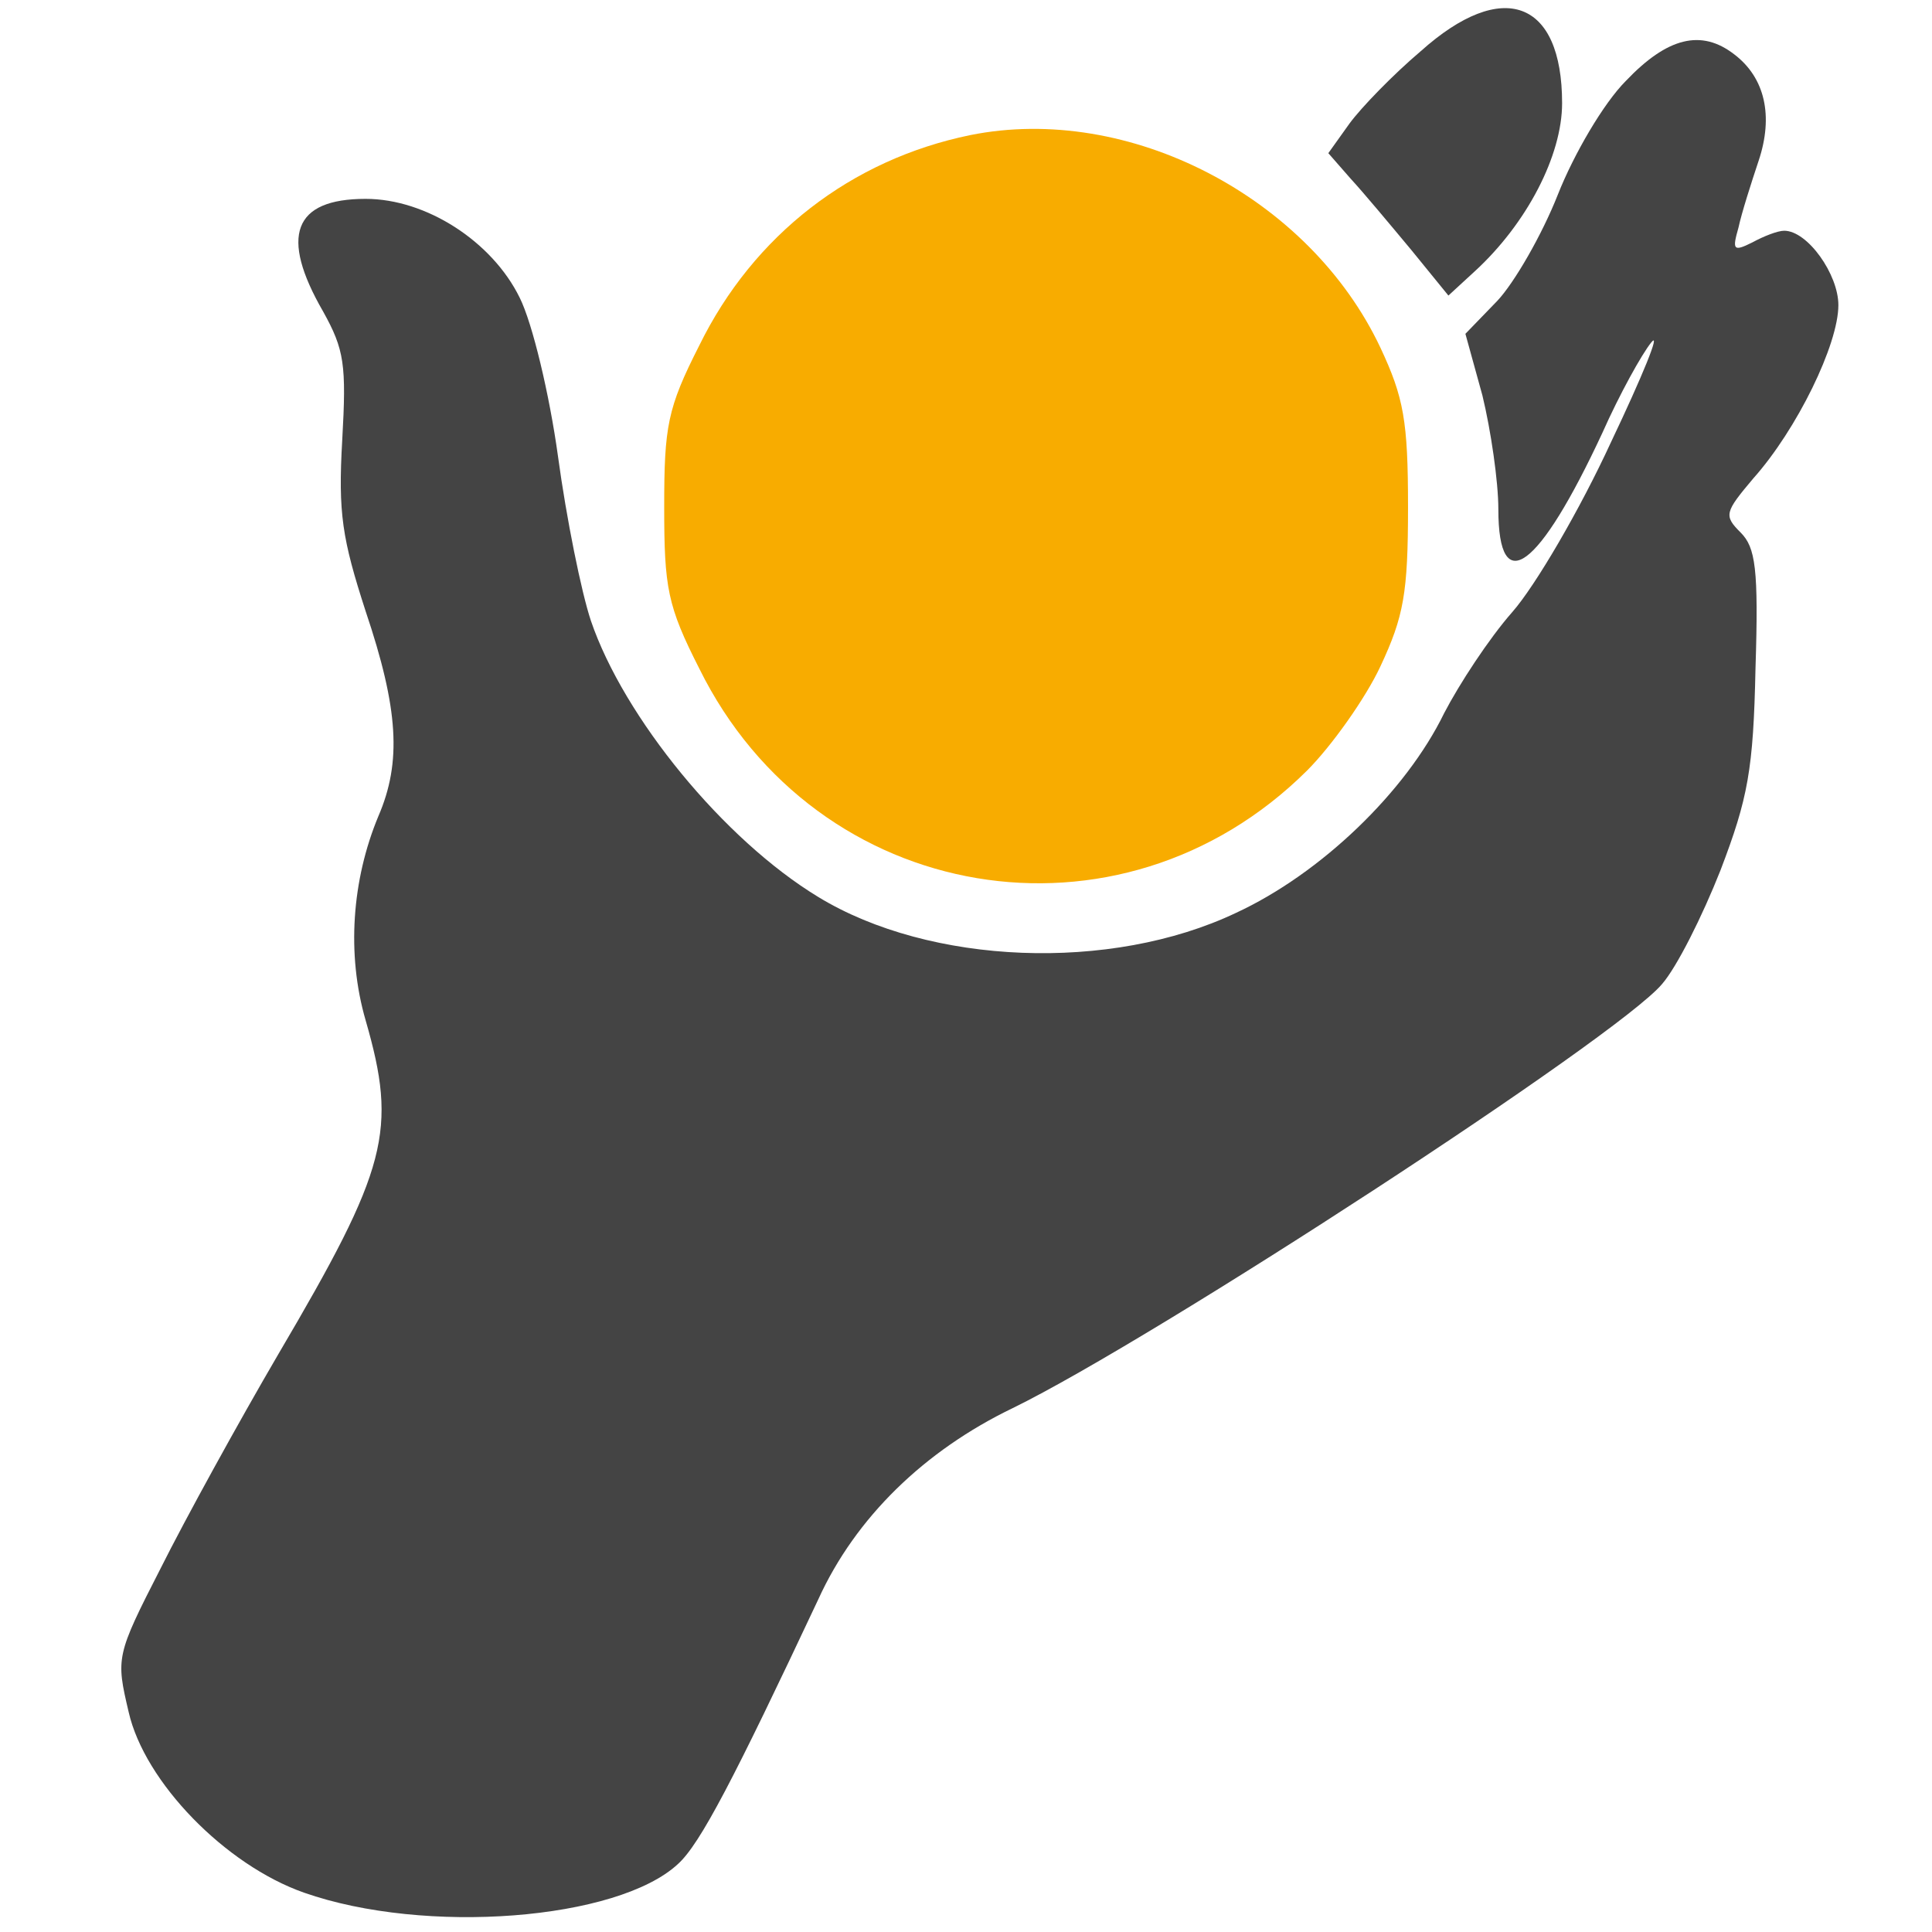 <?xml version="1.0" encoding="UTF-8" standalone="no"?>
<svg
   version="1.0"
   width="200pt"
   height="200pt"
   viewBox="0 0 200 200"
   preserveAspectRatio="xMidYMid meet"
   id="svg12"
   sodipodi:docname="nice_catch_up.svg"
   inkscape:version="1.1 (ce6663b3b7, 2021-05-25)"
   xmlns:inkscape="http://www.inkscape.org/namespaces/inkscape"
   xmlns:sodipodi="http://sodipodi.sourceforge.net/DTD/sodipodi-0.dtd"
   xmlns="http://www.w3.org/2000/svg"
   xmlns:svg="http://www.w3.org/2000/svg">
  <defs
     id="defs16" />
  <sodipodi:namedview
     id="namedview14"
     pagecolor="#ffffff"
     bordercolor="#666666"
     borderopacity="1.0"
     inkscape:pageshadow="2"
     inkscape:pageopacity="0.0"
     inkscape:pagecheckerboard="0"
     inkscape:document-units="pt"
     showgrid="false"
     inkscape:zoom="3.27375"
     inkscape:cx="133.33333"
     inkscape:cy="133.33333"
     inkscape:window-width="2488"
     inkscape:window-height="1376"
     inkscape:window-x="2632"
     inkscape:window-y="27"
     inkscape:window-maximized="1"
     inkscape:current-layer="svg12" />
  <g
     transform="matrix(0.11,0,0,-0.11,-9.892,209.786)"
     fill="#444444"
     stroke="none"
     id="g10">
    <path
       d="m 1427,1859 c -26,-22 -56,-53 -67,-68 l -20,-28 21,-24 c 12,-13 37,-43 57,-67 l 35,-43 25,23 c 49,45 82,109 82,158 0,97 -56,118 -133,49 z"
       id="path4" />
    <path
       d="m 1620,1831 c -21,-21 -49,-69 -64,-107 -15,-38 -41,-83 -57,-100 l -30,-31 16,-58 c 8,-33 15,-81 15,-107 0,-85 38,-57 98,72 16,36 37,74 46,85 9,11 -8,-31 -38,-94 -29,-63 -71,-135 -93,-160 -22,-25 -50,-68 -64,-95 -36,-74 -116,-151 -196,-188 -118,-56 -288,-49 -393,15 -89,54 -183,169 -214,260 -9,27 -23,96 -31,155 -8,58 -24,125 -36,149 -26,53 -88,93 -145,93 -68,0 -81,-35 -40,-106 20,-36 22,-50 18,-121 -4,-69 0,-93 22,-161 31,-92 34,-142 12,-193 C 421,1079 416,1009 434,947 464,843 455,808 352,633 314,568 264,477 241,431 199,349 199,347 211,296 c 15,-66 91,-144 165,-170 114,-40 295,-26 352,27 21,19 53,81 132,249 35,77 100,140 183,180 133,65 569,349 611,399 14,16 38,64 55,107 26,68 31,95 33,190 3,94 0,114 -14,128 -16,16 -15,19 12,51 41,46 80,126 80,163 0,29 -29,70 -51,70 -6,0 -19,-5 -30,-11 -18,-9 -19,-7 -13,14 3,14 12,42 19,63 14,42 6,78 -23,100 -31,24 -63,16 -102,-25 z"
       id="path6" />
    <path
       d="m 1003,1780 c -112,-23 -204,-94 -255,-198 -30,-59 -33,-76 -33,-152 0,-76 3,-93 33,-152 110,-223 396,-271 572,-96 23,23 55,68 69,98 22,47 26,69 26,150 0,81 -4,103 -26,150 -67,142 -237,230 -386,200 z"
       id="path8"
       style="fill:#f8ac00;fill-opacity:1" />
  </g>
</svg>
